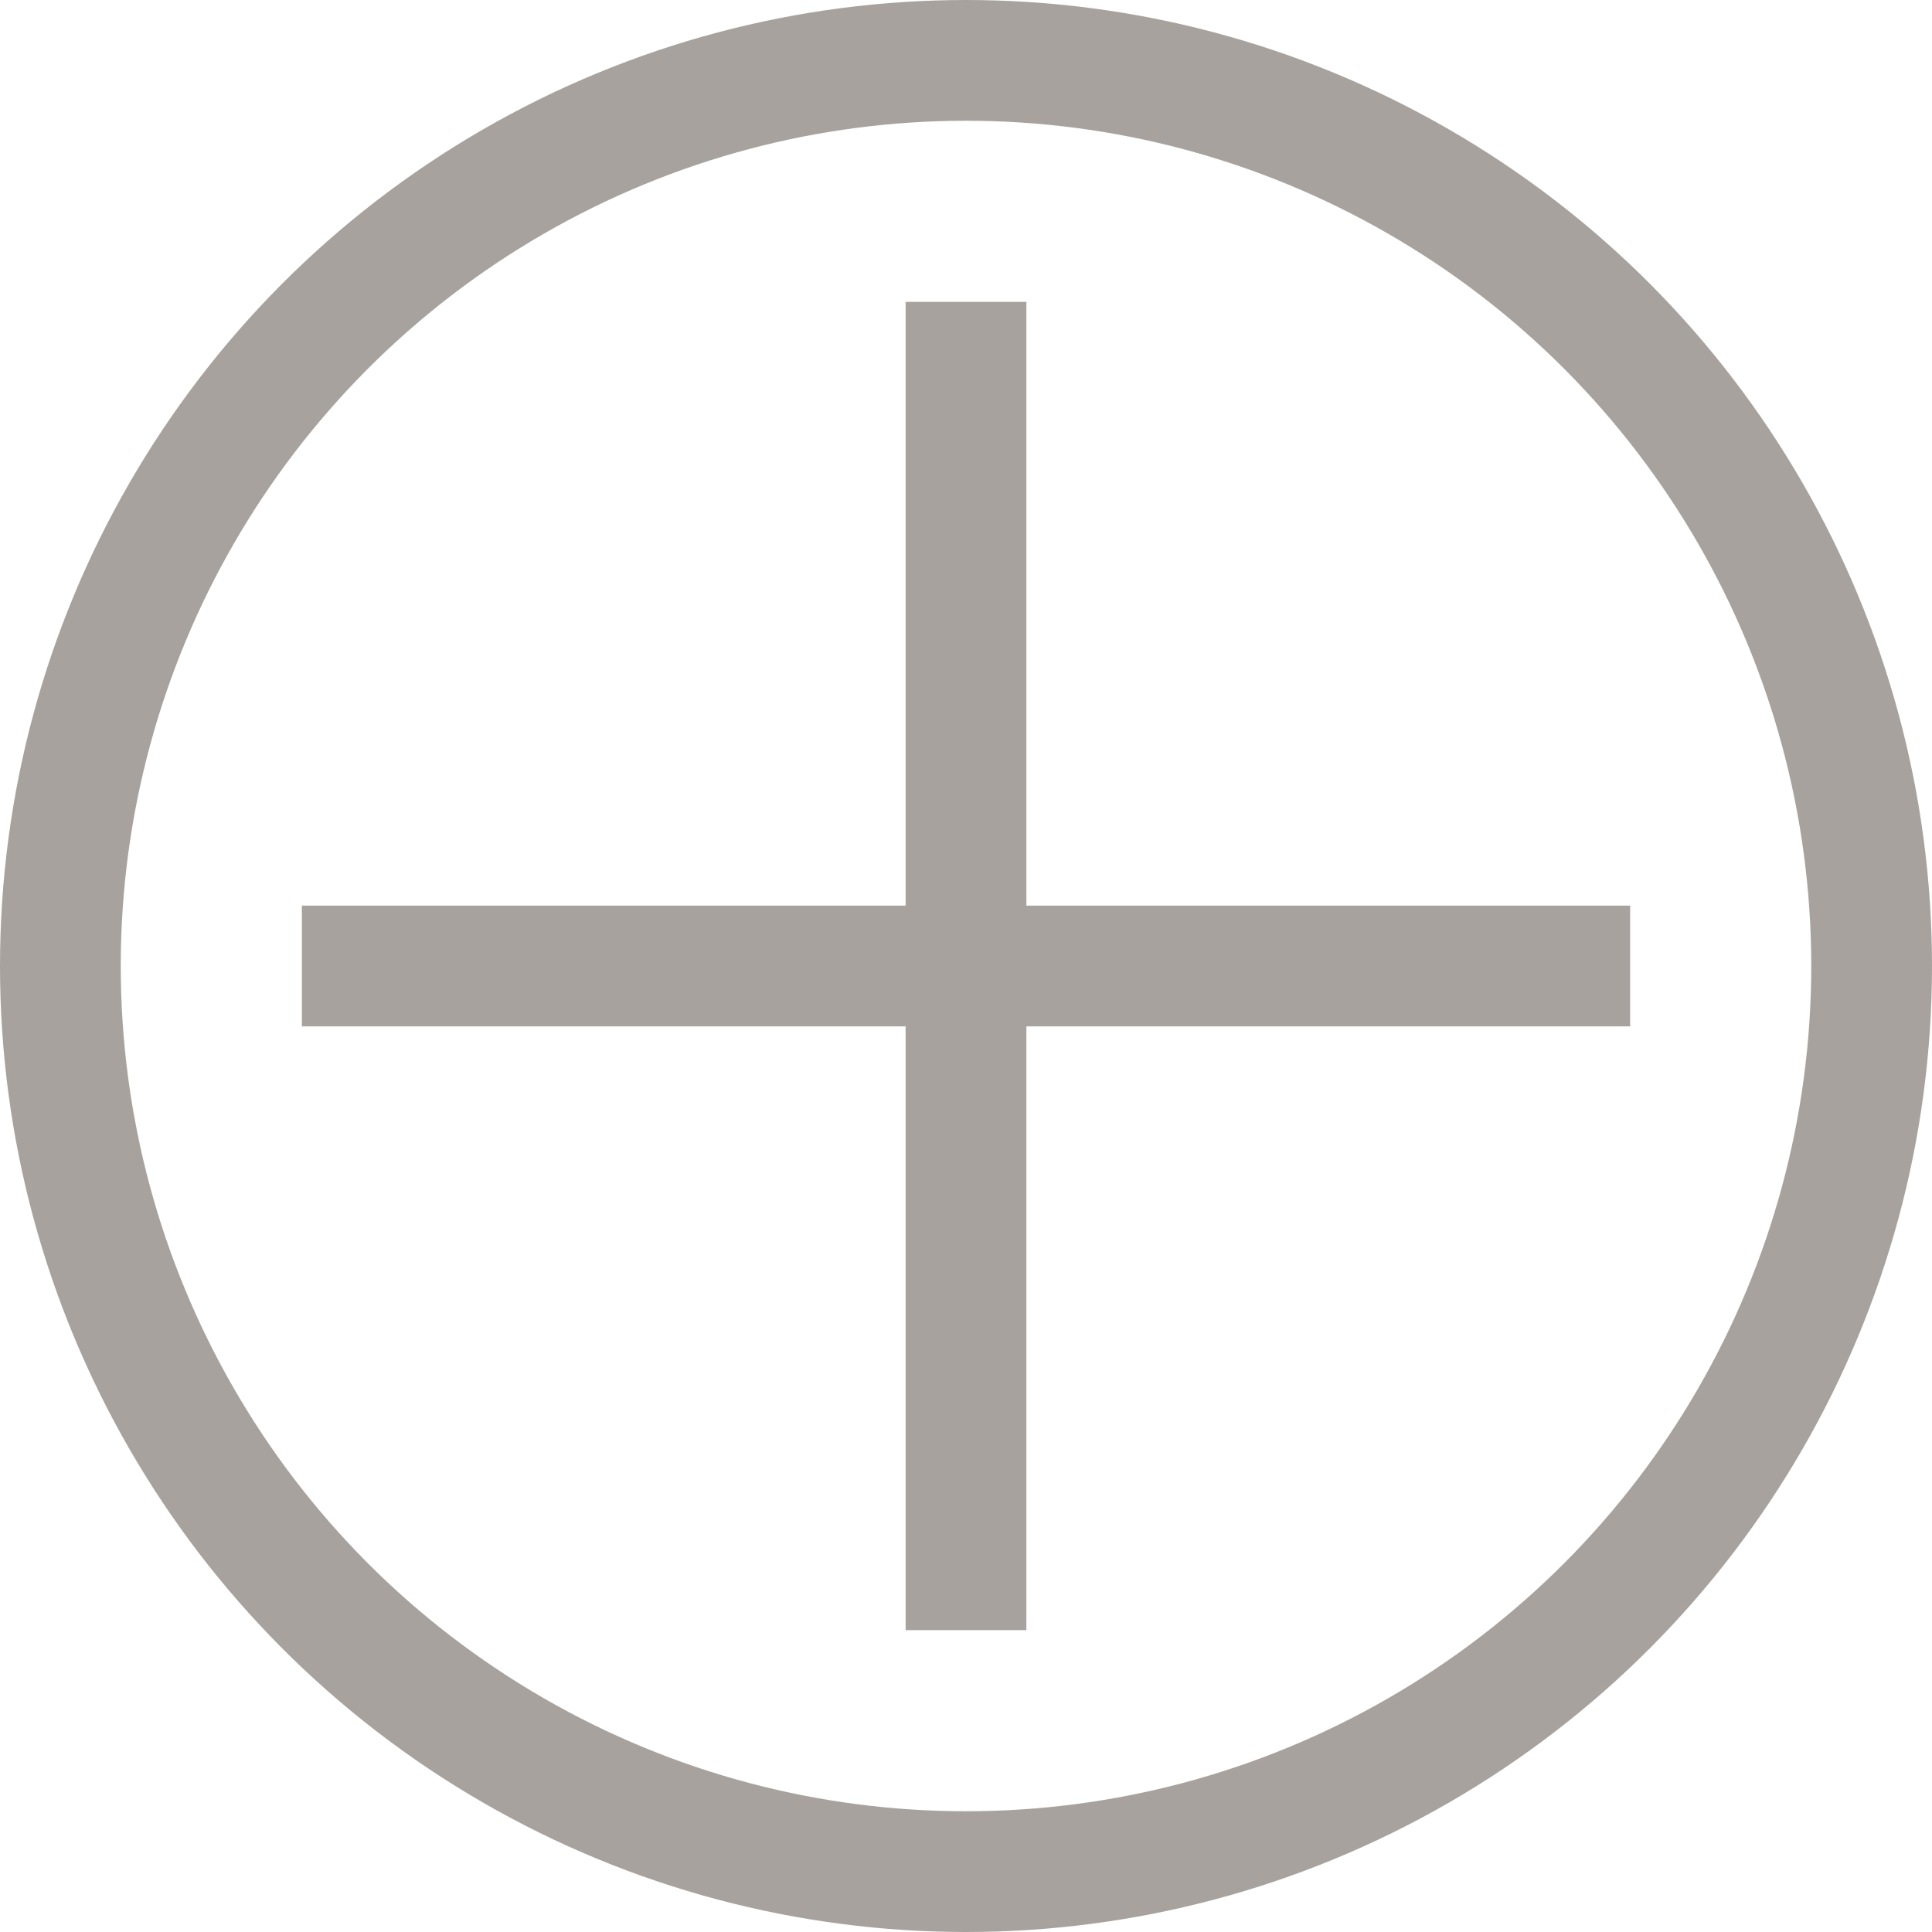 <svg width="16" height="16" viewBox="0 0 16 16" fill="none" xmlns="http://www.w3.org/2000/svg">
<circle cx="8" cy="8" r="7.5" stroke="#A8A29E"/>
<line x1="8" y1="2.5" x2="8" y2="13.5" stroke="#A8A29E"/>
<line x1="13.5" y1="8" x2="2.5" y2="8" stroke="#A8A29E"/>
</svg>
